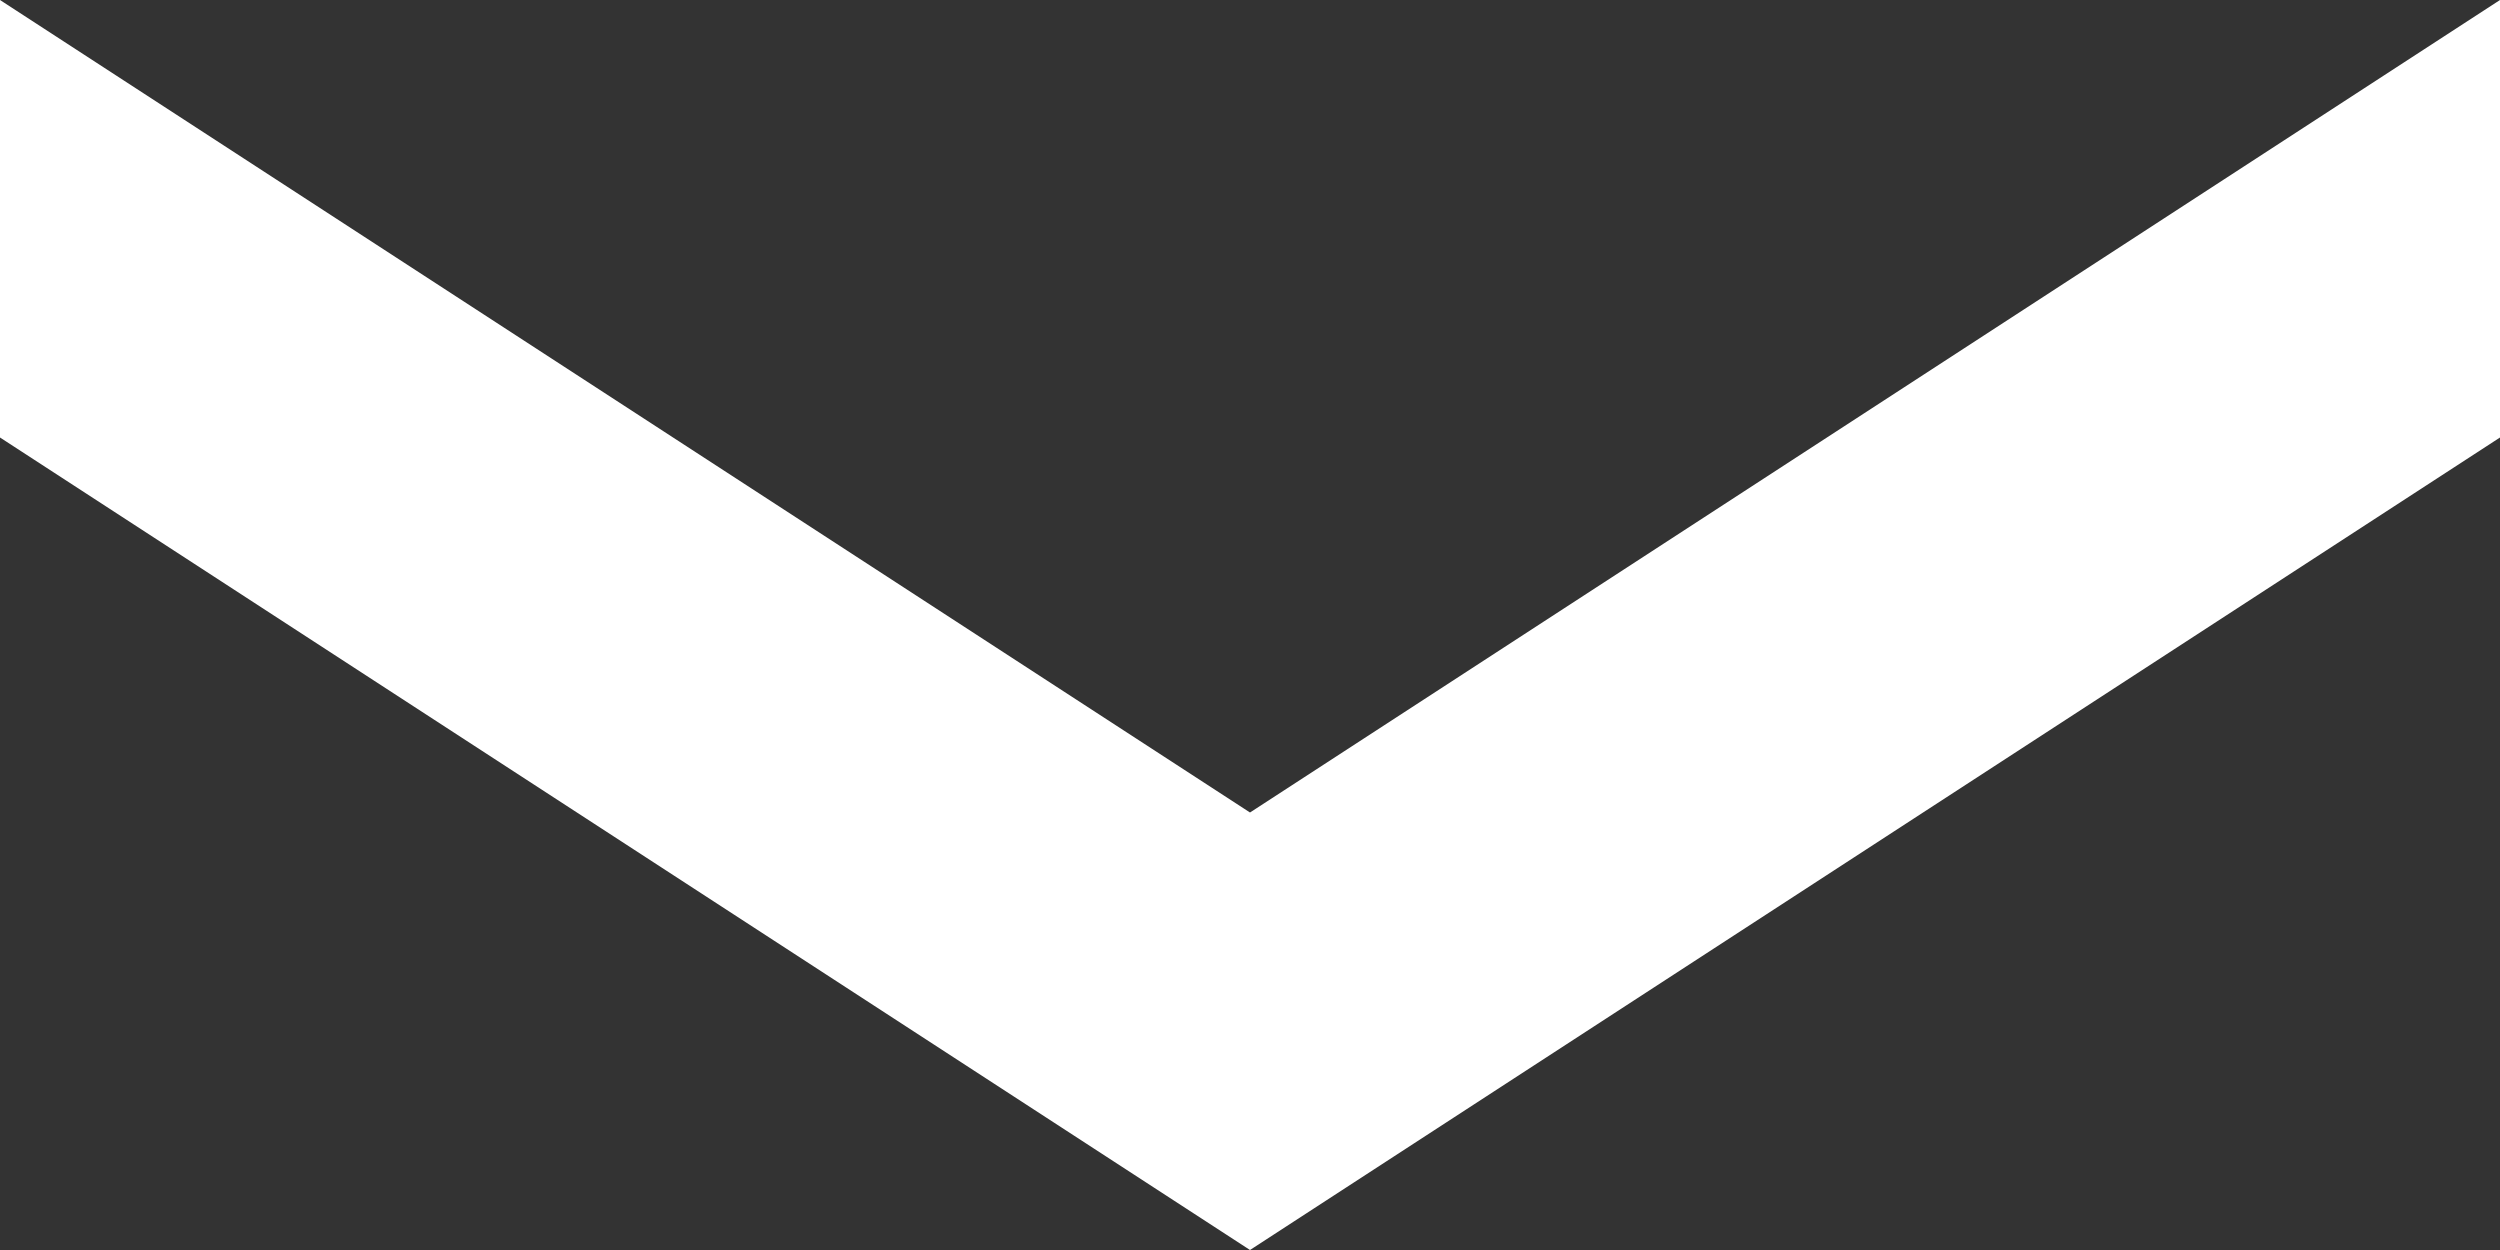 <svg width="40" height="20" viewBox="0 0 40 20" fill="none" xmlns="http://www.w3.org/2000/svg">
  <rect x="0" y="0" width="40" height="20" fill="#333333" stroke="none"/>
  <path d="M20 13L40 0V7L20 20L0 7V0L20 13Z" fill="white"/>
</svg>
